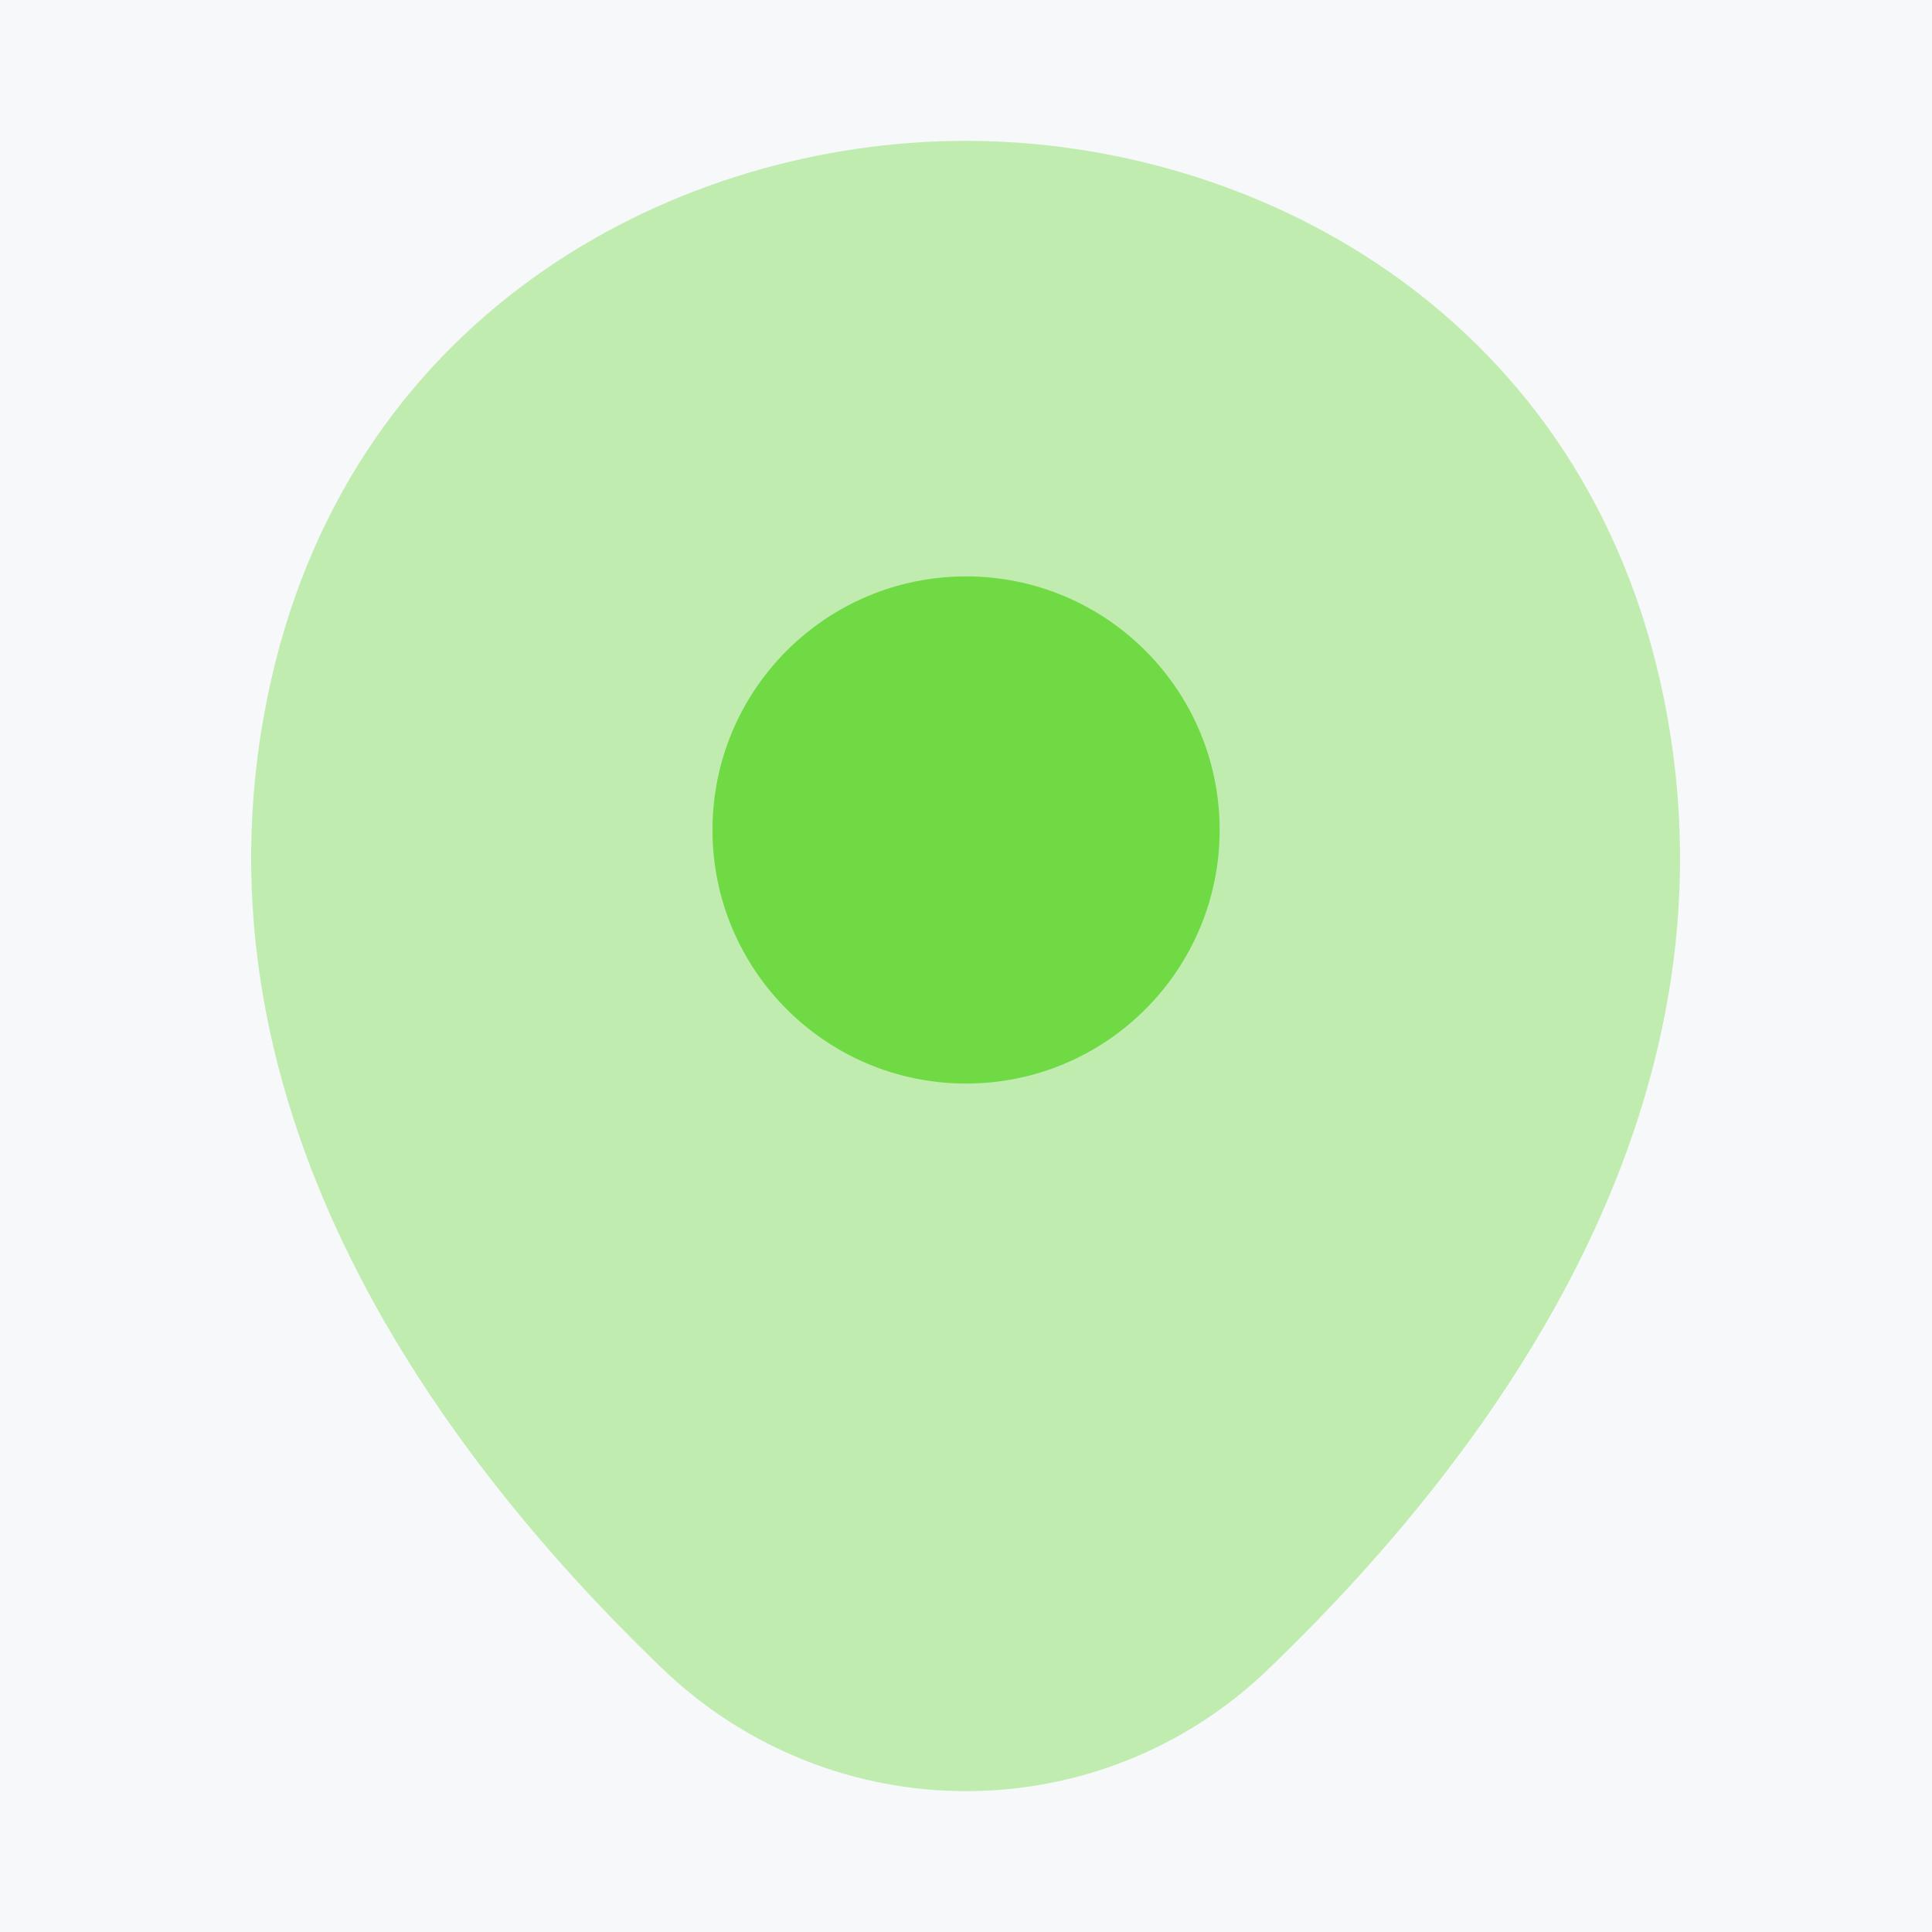 <svg width="32" height="32" viewBox="0 0 32 32" fill="none" xmlns="http://www.w3.org/2000/svg">
<rect width="32" height="32" fill="#1E1E1E"/>
<g id="Landing Page Design">
<path d="M-2999 -11628C-2999 -11629.1 -2998.1 -11630 -2997 -11630H10905C10906.1 -11630 10907 -11629.1 10907 -11628V3990C10907 3991.1 10906.1 3992 10905 3992H-2997C-2998.1 3992 -2999 3991.1 -2999 3990V-11628Z" fill="#333333"/>
<path d="M-2997 -11629H10905V-11631H-2997V-11629ZM10906 -11628V3990H10908V-11628H10906ZM10905 3991H-2997V3993H10905V3991ZM-2998 3990V-11628H-3000V3990H-2998ZM-2997 3991C-2997.55 3991 -2998 3990.55 -2998 3990H-3000C-3000 3991.66 -2998.66 3993 -2997 3993V3991ZM10906 3990C10906 3990.55 10905.6 3991 10905 3991V3993C10906.7 3993 10908 3991.66 10908 3990H10906ZM10905 -11629C10905.6 -11629 10906 -11628.6 10906 -11628H10908C10908 -11629.7 10906.7 -11631 10905 -11631V-11629ZM-2997 -11631C-2998.66 -11631 -3000 -11629.7 -3000 -11628H-2998C-2998 -11628.6 -2997.55 -11629 -2997 -11629V-11631Z" fill="white" fill-opacity="0.1"/>
<g id="Light Mode">
<path d="M-1539 -9245C-1539 -9246.1 -1538.1 -9247 -1537 -9247H2817C2818.1 -9247 2819 -9246.1 2819 -9245V1607C2819 1608.1 2818.1 1609 2817 1609H-1537C-1538.1 1609 -1539 1608.1 -1539 1607V-9245Z" fill="#444444"/>
<path d="M-1537 -9246H2817V-9248H-1537V-9246ZM2818 -9245V1607H2820V-9245H2818ZM2817 1608H-1537V1610H2817V1608ZM-1538 1607V-9245H-1540V1607H-1538ZM-1537 1608C-1537.55 1608 -1538 1607.55 -1538 1607H-1540C-1540 1608.66 -1538.66 1610 -1537 1610V1608ZM2818 1607C2818 1607.55 2817.55 1608 2817 1608V1610C2818.66 1610 2820 1608.66 2820 1607H2818ZM2817 -9246C2817.55 -9246 2818 -9245.55 2818 -9245H2820C2820 -9246.66 2818.66 -9248 2817 -9248V-9246ZM-1537 -9248C-1538.66 -9248 -1540 -9246.66 -1540 -9245H-1538C-1538 -9245.55 -1537.55 -9246 -1537 -9246V-9248Z" fill="white" fill-opacity="0.1"/>
<g id="Landing Page" clip-path="url(#clip0_0_1)">
<rect width="1440" height="8436" transform="translate(-80 -8037)" fill="#F7F8F9"/>
<g id="Rectangle 14">
<mask id="path-5-inside-1_0_1" fill="white">
<path d="M-80 -167H1360V399H-80V-167Z"/>
</mask>
<path d="M-80 -167H1360V399H-80V-167Z" fill="#F7F8F9"/>
<path d="M-80 -166H1360V-168H-80V-166Z" fill="#E5E5EA" mask="url(#path-5-inside-1_0_1)"/>
</g>
<g id="vuesax/bulk/location">
<g id="vuesax/bulk/location_2">
<g id="location">
<path id="Vector" opacity="0.4" d="M27.494 11.267C26.093 5.107 20.72 2.333 16 2.333C16 2.333 16 2.333 15.987 2.333C11.28 2.333 5.893 5.093 4.493 11.254C2.933 18.134 7.147 23.96 10.96 27.627C12.373 28.987 14.187 29.667 16 29.667C17.814 29.667 19.627 28.987 21.027 27.627C24.84 23.96 29.053 18.147 27.494 11.267Z" fill="#6FDA44"/>
<path id="Vector_2" d="M16.001 17.947C18.32 17.947 20.201 16.067 20.201 13.747C20.201 11.427 18.32 9.547 16.001 9.547C13.681 9.547 11.801 11.427 11.801 13.747C11.801 16.067 13.681 17.947 16.001 17.947Z" fill="#6FDA44"/>
</g>
</g>
</g>
</g>
</g>
</g>
<defs>
<clipPath id="clip0_0_1">
<rect width="1440" height="8436" fill="white" transform="translate(-80 -8037)"/>
</clipPath>
</defs>
</svg>
